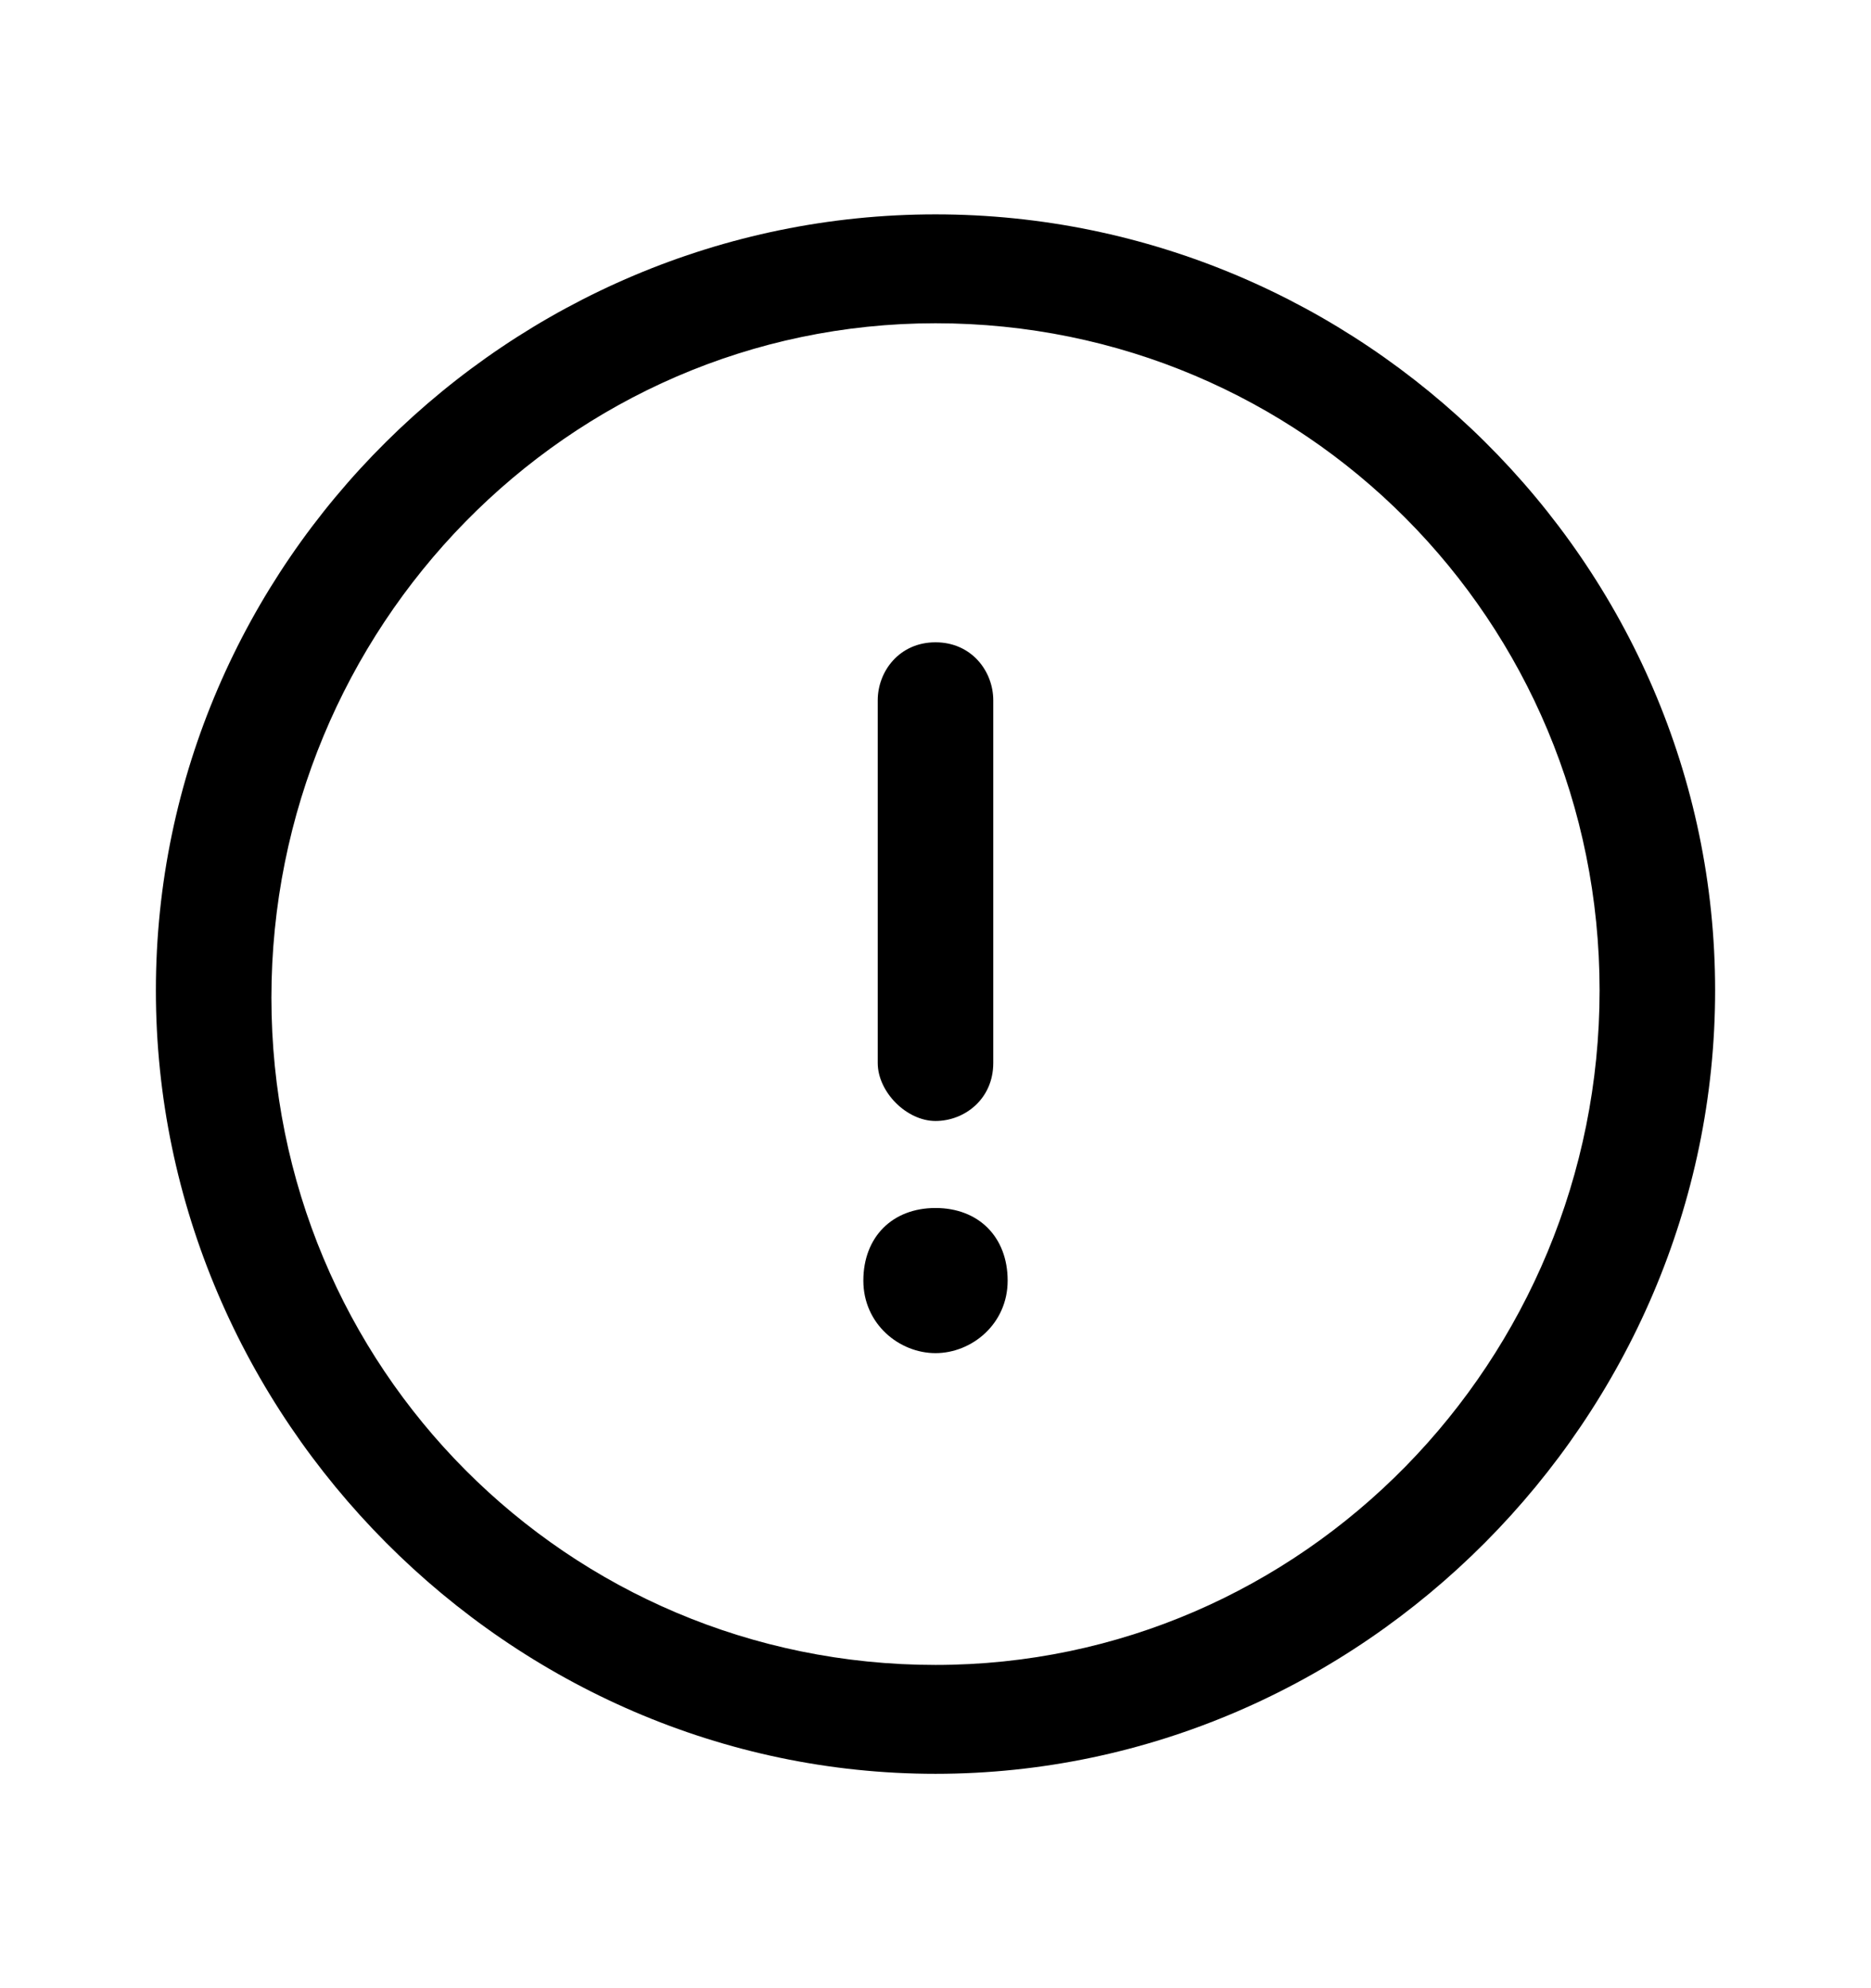 <svg width="16" height="17" viewBox="0 0 16 17" fill="none" xmlns="http://www.w3.org/2000/svg">
<g clip-path="url(#clip0_9_210083)">
<path d="M8 1.833C4.358 1.833 1.333 4.81 1.333 8.469C1.333 12.128 4.358 15.167 8 15.167C11.642 15.167 14.667 12.128 14.667 8.469C14.667 4.81 11.642 1.833 8 1.833ZM8 14.236C4.852 14.236 2.321 11.694 2.321 8.531C2.321 5.368 4.852 2.764 8 2.764C11.148 2.764 13.679 5.306 13.679 8.469C13.679 11.632 11.148 14.236 8 14.236Z" fill="black"/>
<path d="M8 9.585C8.247 9.585 8.494 9.399 8.494 9.089V5.988C8.494 5.74 8.309 5.492 8 5.492C7.691 5.492 7.506 5.74 7.506 5.988V9.089C7.506 9.337 7.753 9.585 8 9.585Z" fill="black"/>
<path d="M8 10.329C7.63 10.329 7.383 10.578 7.383 10.95C7.383 11.322 7.691 11.57 8 11.57C8.309 11.57 8.617 11.322 8.617 10.95C8.617 10.578 8.37 10.329 8 10.329Z" fill="black"/>
</g>
<defs>
<clipPath id="clip0_9_210083">
<rect width="16" height="16" fill="white" transform="translate(0 0.5)"/>
</clipPath>
</defs>
</svg>
